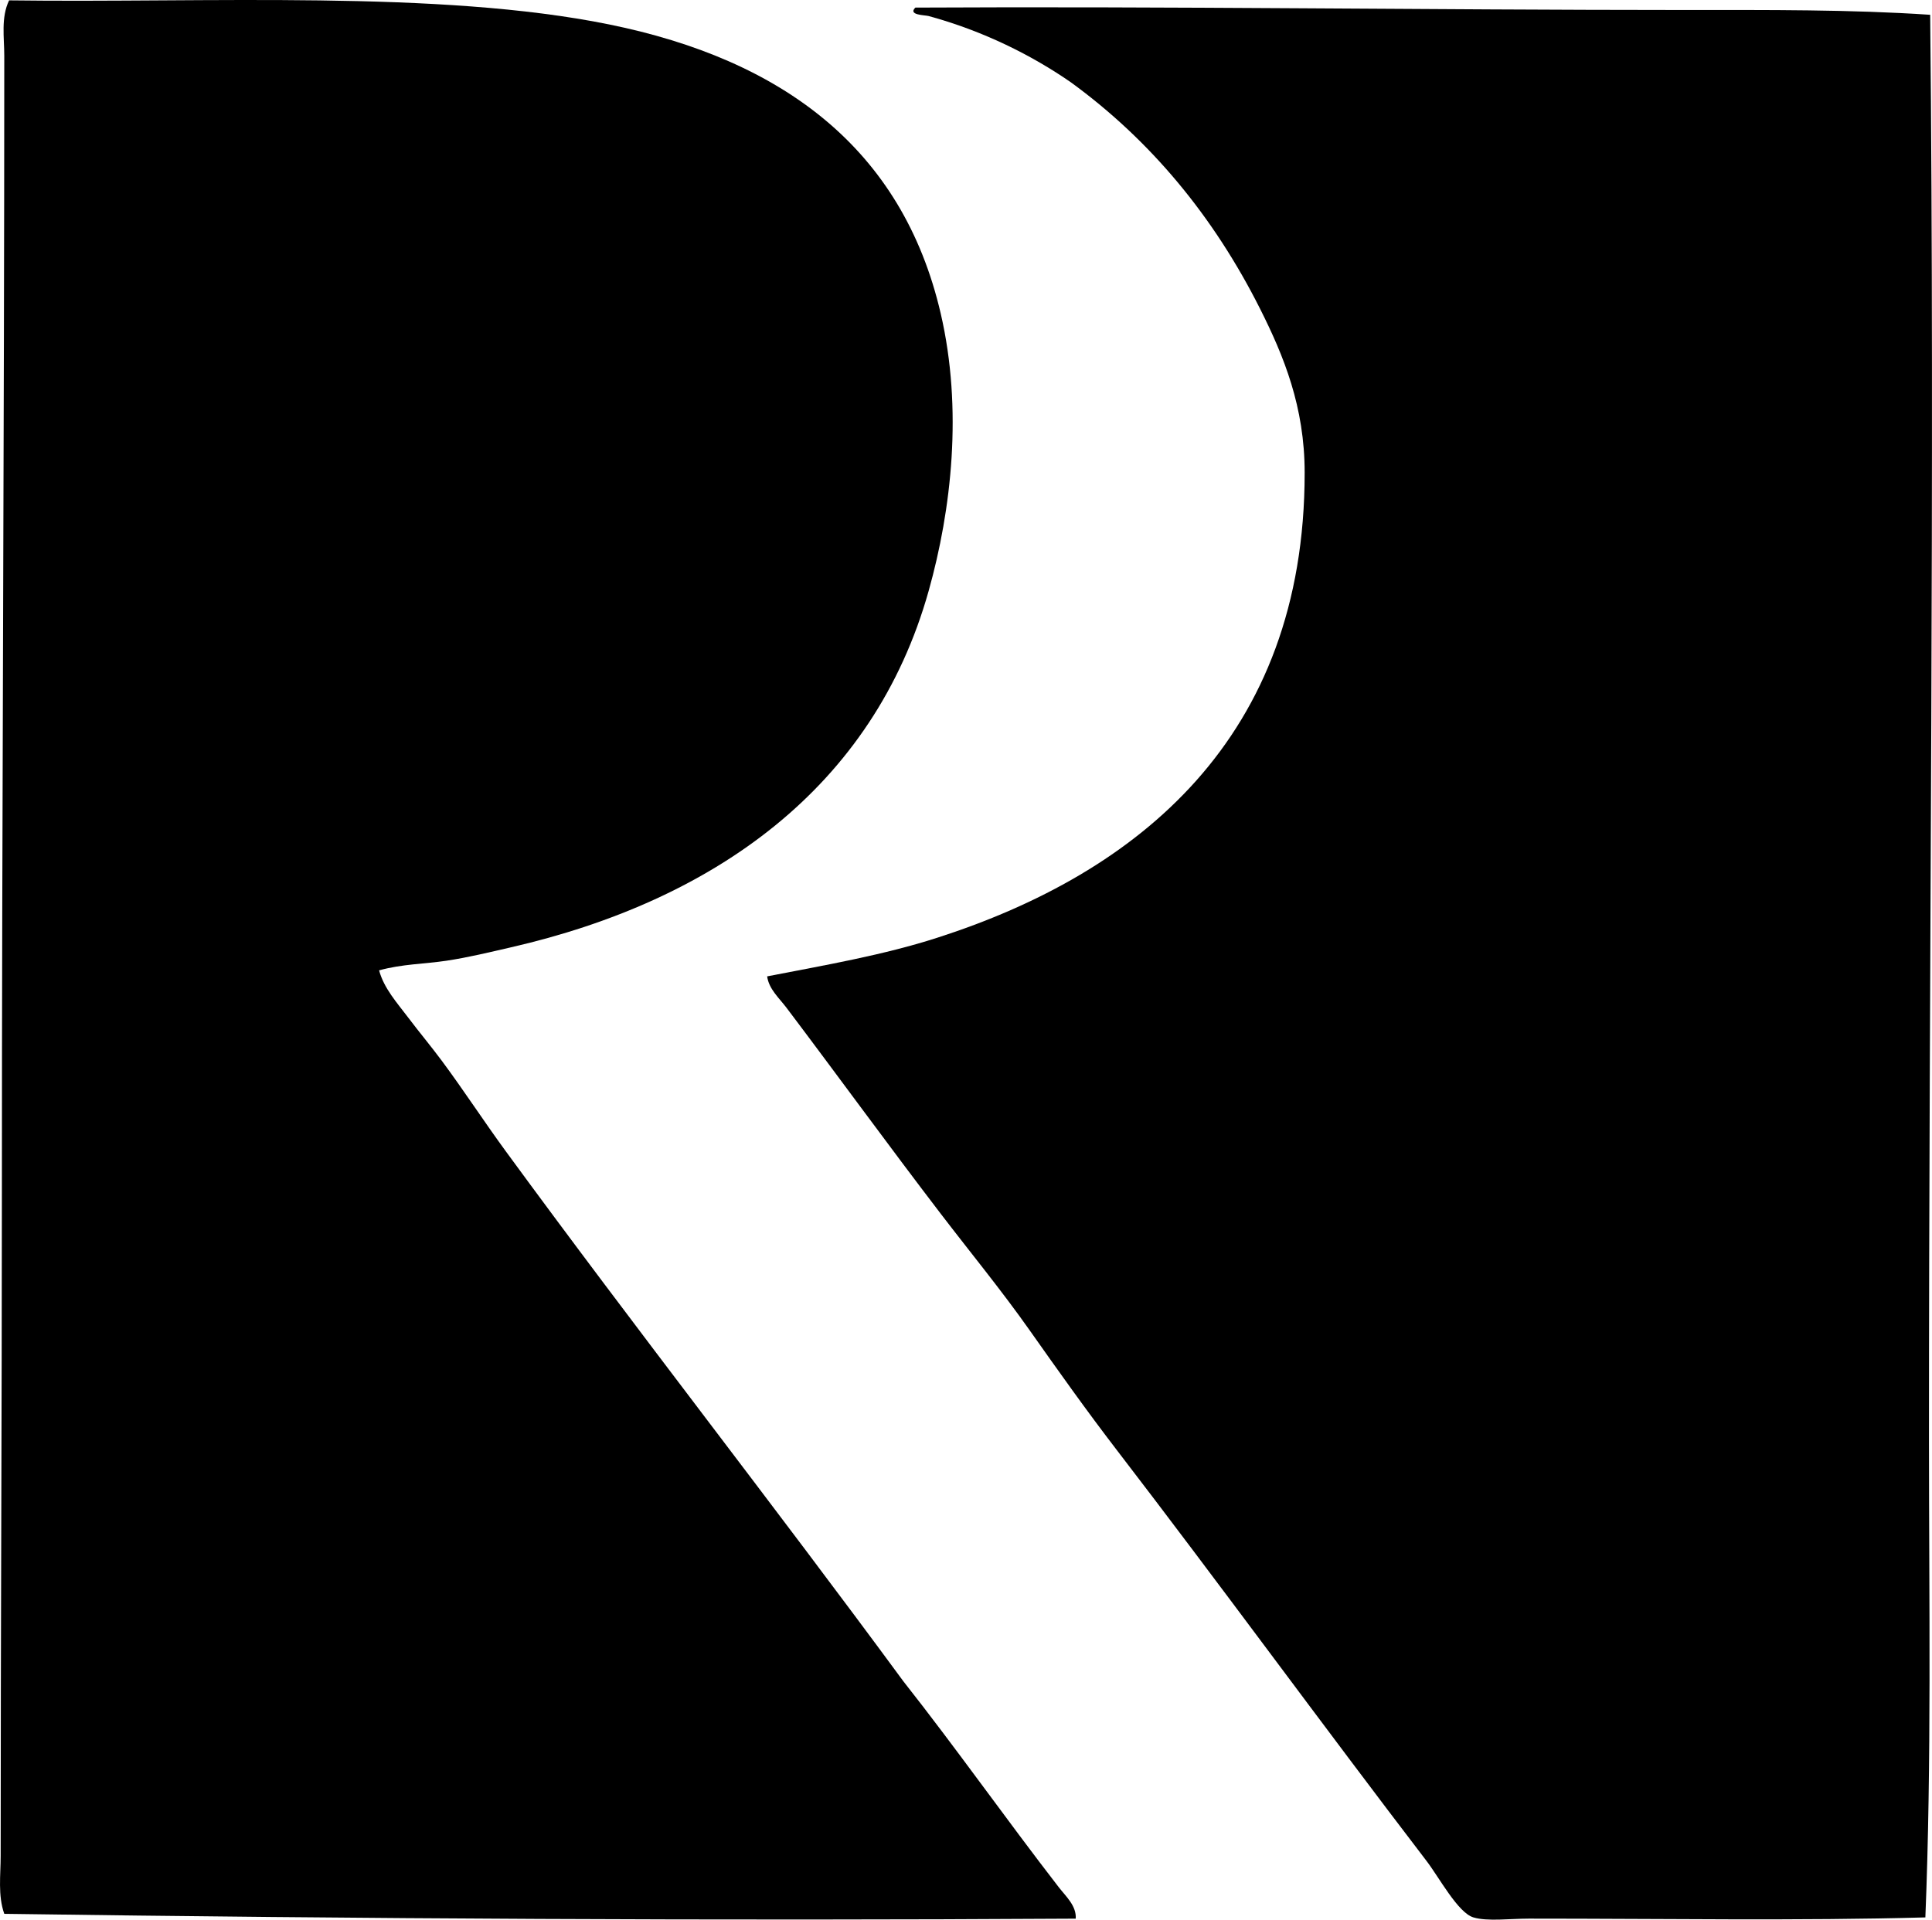 <?xml version="1.0" encoding="iso-8859-1"?>
<!-- Generator: Adobe Illustrator 19.2.0, SVG Export Plug-In . SVG Version: 6.00 Build 0)  -->
<svg version="1.1" xmlns="http://www.w3.org/2000/svg" xmlns:xlink="http://www.w3.org/1999/xlink" x="0px" y="0px"
	 viewBox="0 0 80.924 80.425" style="enable-background:new 0 0 80.924 80.425;" xml:space="preserve">
<g id="Rossipaul_x5F_Kommunikation">
	<path style="fill-rule:evenodd;clip-rule:evenodd;" d="M15.879,40.653c0.202,0.756,0.756,1.364,1.212,1.969
		c0.456,0.606,0.958,1.204,1.413,1.817c0.915,1.232,1.763,2.538,2.676,3.786c5.433,7.428,11.188,14.772,16.658,22.212
		c2.21,2.803,4.295,5.766,6.513,8.633c0.29,0.375,0.744,0.776,0.707,1.312c-14.986,0.09-29.986,0.008-44.879-0.202
		c-0.273-0.775-0.151-1.619-0.151-2.423c0-9.272,0.049-18.38,0.051-27.766C0.08,34.006,0.179,18.375,0.179,2.337
		c0-0.766-0.145-1.6,0.202-2.322c8.299,0.11,18.007-0.441,25.14,1.01c7.231,1.471,12.276,5.183,13.883,12.115
		c0.927,4.001,0.45,8.208-0.505,11.611c-2.313,8.243-8.981,12.988-17.518,14.942c-0.874,0.2-1.762,0.418-2.675,0.556
		C17.779,40.388,16.838,40.387,15.879,40.653z"/>
	<path style="fill-rule:evenodd;clip-rule:evenodd;" d="M80.848,0.62c0.196,19.282-0.054,39.558-0.051,59.77
		c0.002,6.685,0.111,13.451-0.151,19.94c-5.301,0.146-10.894,0.05-16.608,0.051c-0.802,0-1.728,0.125-2.321-0.051
		c-0.651-0.193-1.436-1.676-1.97-2.372c-4.38-5.723-8.646-11.582-12.974-17.215c-1.259-1.639-2.46-3.331-3.635-4.997
		c-1.19-1.689-2.499-3.281-3.735-4.897c-2.185-2.855-4.28-5.741-6.462-8.632c-0.298-0.396-0.737-0.778-0.808-1.312
		c2.479-0.48,4.882-0.896,7.118-1.616c8.416-2.705,15.397-8.358,15.396-19.485c0-2.761-0.872-4.885-1.867-6.866
		c-1.961-3.9-4.601-7.068-7.926-9.49c-1.626-1.127-3.663-2.151-5.957-2.776c-0.153-0.042-0.886-0.035-0.555-0.354
		c10.539-0.057,21.535,0.099,32.207,0.101C74.057,0.419,77.51,0.395,80.848,0.62z"/>
</g>
<g id="Layer_1">
</g>
</svg>
